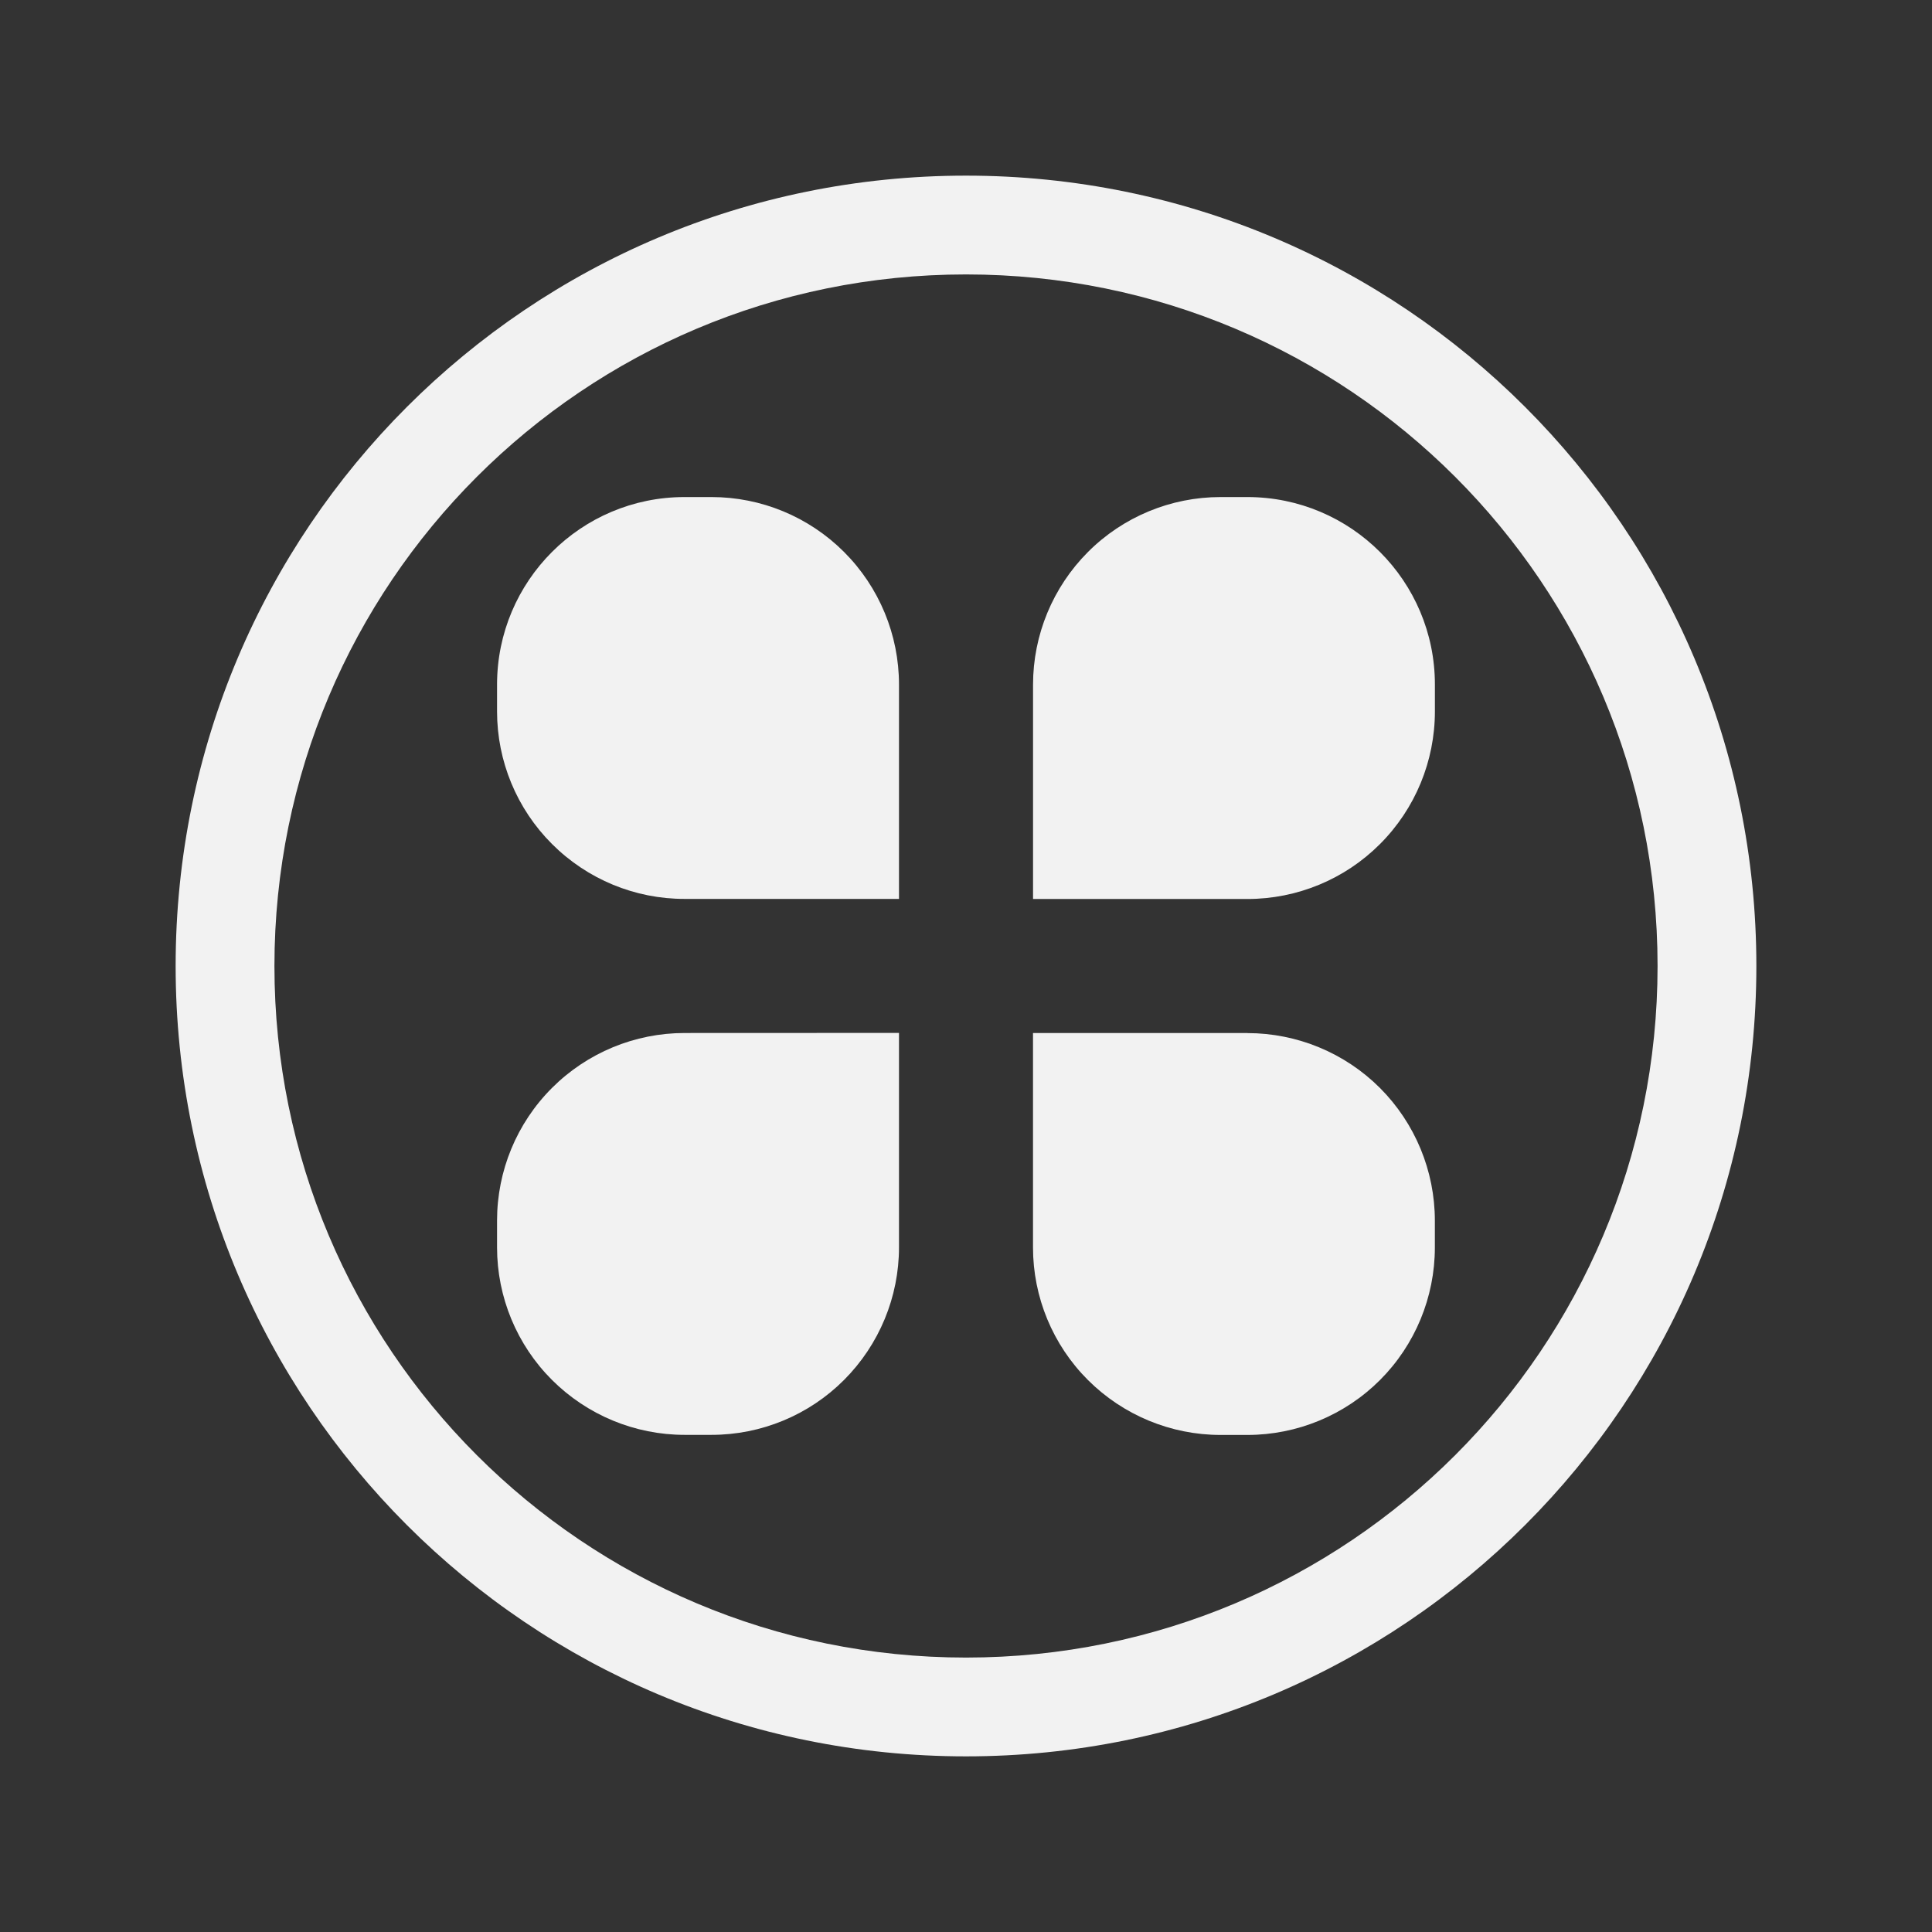 <?xml version="1.0" encoding="UTF-8" standalone="no"?>
<svg
   width="22"
   height="22"
   version="1.1"
   id="svg1"
   sodipodi:docname="applications-all-symbolic.svg"
   inkscape:version="1.3.2 (091e20ef0f, 2023-11-25)"
   xmlns:inkscape="http://www.inkscape.org/namespaces/inkscape"
   xmlns:sodipodi="http://sodipodi.sourceforge.net/DTD/sodipodi-0.dtd"
   xmlns="http://www.w3.org/2000/svg"
   xmlns:svg="http://www.w3.org/2000/svg">
  <rect width="100%" height="100%" fill="#333333" stroke="none"/>
  <defs
     id="defs1" />
  <sodipodi:namedview
     id="namedview1"
     pagecolor="#ffffff"
     bordercolor="#999999"
     borderopacity="1"
     inkscape:showpageshadow="2"
     inkscape:pageopacity="0"
     inkscape:pagecheckerboard="0"
     inkscape:deskcolor="#d1d1d1"
     inkscape:zoom="12.245804"
     inkscape:cx="10.942524"
     inkscape:cy="17.883677"
     inkscape:window-width="1920"
     inkscape:window-height="994"
     inkscape:window-x="0"
     inkscape:window-y="0"
     inkscape:window-maximized="1"
     inkscape:current-layer="svg1" />
  <style
     type="text/css"
     id="current-color-scheme">.ColorScheme-Text { color:#f2f2f2; }
.ColorScheme-Background { color:#E9E8E8; }
.ColorScheme-ViewText { color:#31363b; }
.ColorScheme-ViewBackground { color:#ffffff; }
.ColorScheme-ViewHover { color:#000000; }
.ColorScheme-ViewFocus { color:#5a5a5a; }
.ColorScheme-ButtonText { color:#31363b; }
.ColorScheme-ButtonBackground { color:#E9E8E8; }
.ColorScheme-ButtonHover { color:#1489ff; }
.ColorScheme-ButtonFocus { color: #2B74C7; }
</style>
  <path
     style="clip-rule:evenodd;fill:#ffffc1;fill-opacity:0;fill-rule:evenodd;stroke-width:0.689;stroke-linejoin:round;stroke-miterlimit:1.414"
     d="M 0,0 V 22 H 22 V 0 Z"
     id="rect817-5-5"
     inkscape:connector-curvature="0" />
  <path
     style="fill:currentColor;fill-opacity:1;stroke-width:1.125"
     d="M 11,2 C 6.023,2 2,6.023 2,11 2,15.977 6.023,20 11,20 15.977,20 20,15.977 20,11 20,6.023 15.977,2 11,2 Z m 0,1.125 c 4.354,0 7.875,3.521 7.875,7.875 0,4.354 -3.521,7.875 -7.875,7.875 -4.354,0 -7.875,-3.521 -7.875,-7.875 0,-4.354 3.521,-7.875 7.875,-7.875 z m 0.844,6.434 v 0 0 0 0 0 c 0,0 -0.038,0.009 0,0 z m -0.879,5.063 z"
     id="path58-0"
     sodipodi:nodetypes="ssssssssssccccccccccccccccc"
     class="ColorScheme-Text " />
  <path
     d="M 8.101,5.66 H 7.795 c -1.179,0 -2.135,0.956 -2.135,2.136 V 8.101 c 0,0.567 0.225,1.11 0.626,1.51 0.401,0.401 0.944,0.626 1.51,0.625 H 10.237 V 7.796 c 0,-0.567 -0.225,-1.11 -0.626,-1.511 C 9.211,5.885 8.668,5.66 8.102,5.66 h -7.643e-4"
     stroke-width="0.381"
     id="path2618-3"
     style="fill:currentColor;fill-opacity:1"
     class="ColorScheme-Text" />
  <path
     d="m 7.796,11.763 c -0.567,0 -1.11,0.225 -1.511,0.626 -0.401,0.401 -0.625,0.944 -0.625,1.51 v 0.305 c 0,0.566 0.225,1.11 0.626,1.51 0.401,0.4 0.944,0.625 1.51,0.625 h 0.306 c 0.567,0 1.11,-0.225 1.51,-0.626 0.4,-0.401 0.625,-0.944 0.625,-1.51 v -2.441 z"
     stroke-width="0.381"
     id="path2620-6"
     style="fill:currentColor;fill-opacity:1"
     class="ColorScheme-Text" />
  <path
     d="m 14.204,11.763 h -2.441 v 2.442 c 0,0.566 0.225,1.11 0.626,1.51 0.401,0.4 0.944,0.625 1.51,0.625 h 0.305 c 0.566,0 1.11,-0.225 1.51,-0.625 0.4,-0.4 0.625,-0.944 0.625,-1.51 v -0.305 c 0,-0.567 -0.225,-1.11 -0.625,-1.511 -0.4,-0.4 -0.944,-0.625 -1.51,-0.625 h -7.62e-4"
     stroke-width="0.381"
     id="path2622-7"
     style="fill:currentColor;fill-opacity:1"
     class="ColorScheme-Text" />
  <path
     d="m 13.899,5.66 h -5.34e-4 c -0.566,0 -1.11,0.225 -1.51,0.626 -0.4,0.401 -0.625,0.944 -0.625,1.51 v 2.441 h 2.441 c 0.567,0 1.11,-0.225 1.51,-0.626 0.401,-0.401 0.625,-0.944 0.625,-1.511 V 7.795 c 0,-1.179 -0.956,-2.135 -2.136,-2.135 h -0.306 z"
     stroke-width="0.381"
     id="path2624-5"
     style="fill:currentColor;fill-opacity:1"
     class="ColorScheme-Text " />
</svg>
